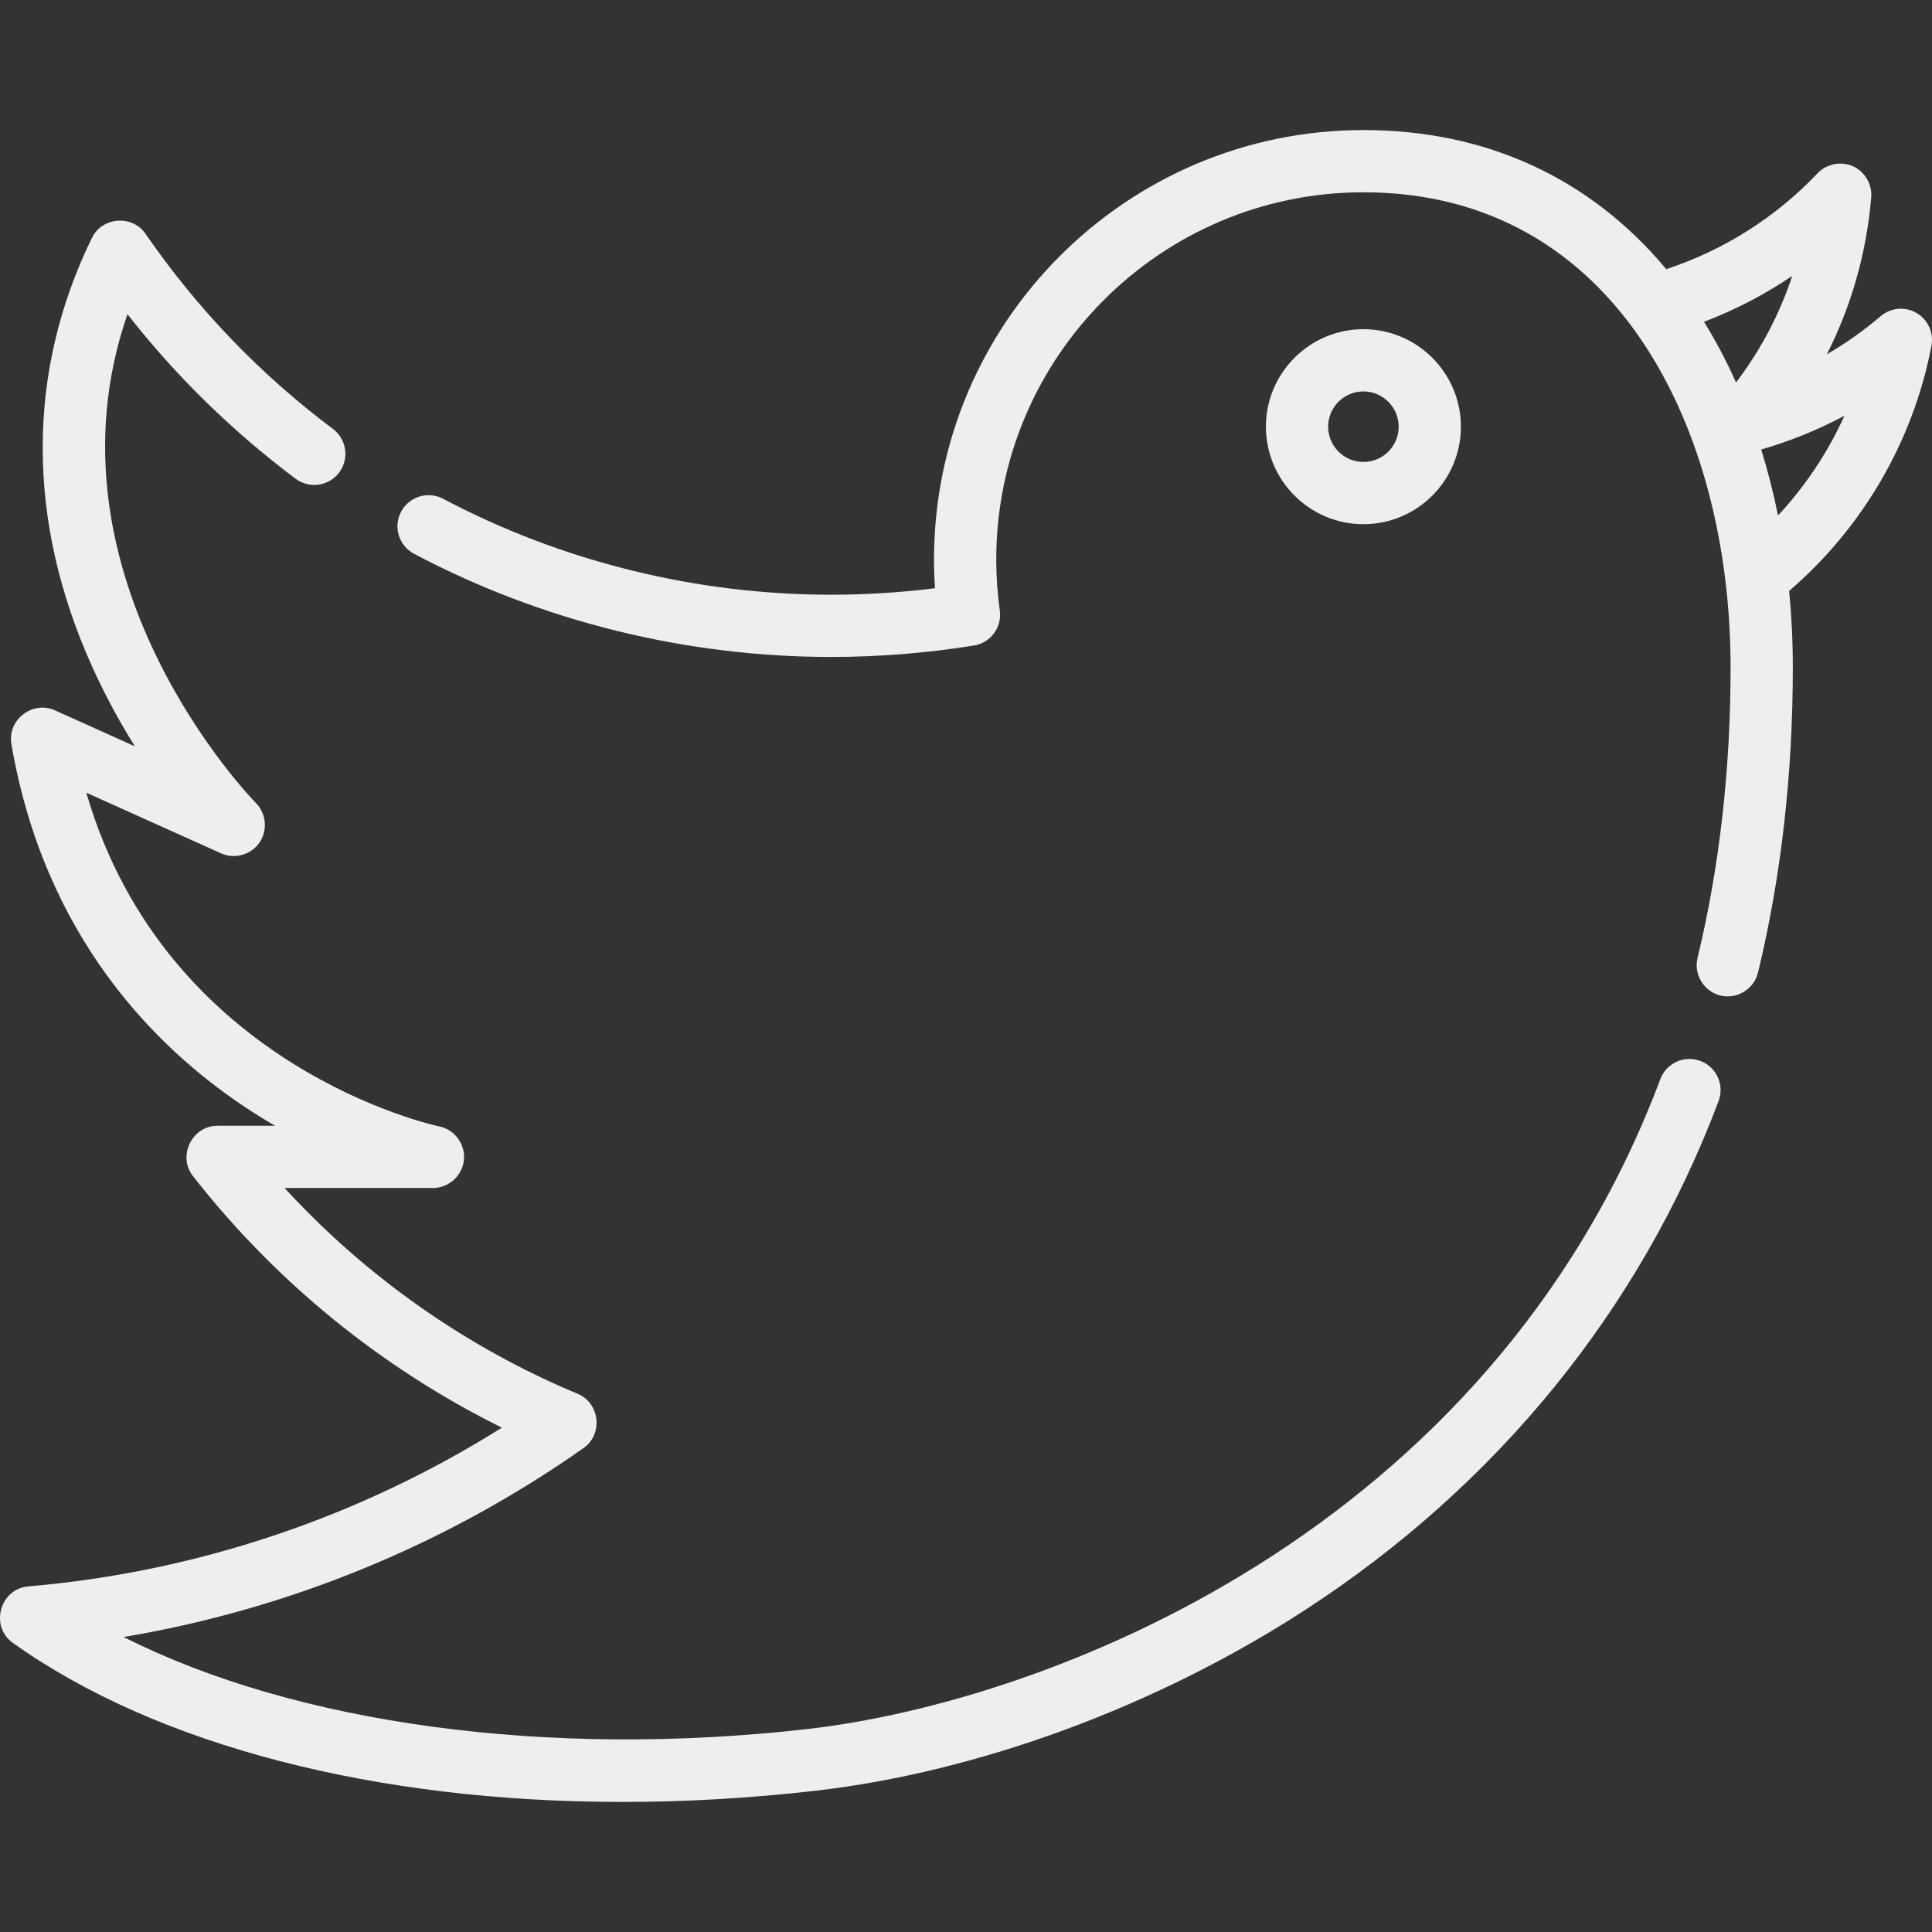 <?xml version="1.0" encoding="iso-8859-1"?>
<!-- Generator: Adobe Illustrator 19.0.0, SVG Export Plug-In . SVG Version: 6.00 Build 0)  -->
<svg version="1.1" id="Layer_1" xmlns="http://www.w3.org/2000/svg" xmlns:xlink="http://www.w3.org/1999/xlink" x="0px" y="0px"
	 viewBox="0 0 512.003 512.003" style="enable-background:new 0 0 512.003 512.003;" xml:space="preserve">
<rect x="0" y="0" width="512.003" height="512.003" fill="#333333" stroke="none"/>
<g>
	<g>
		<path fill="#EEEEEE" d="M507.894,82.93c-3.026-1.757-6.832-1.412-9.494,0.861c-4.446,3.797-9.227,7.176-14.261,10.105
			c6.528-12.903,10.533-26.958,11.756-41.632c0.286-3.428-1.71-6.812-4.853-8.212c-3.137-1.397-6.981-0.641-9.346,1.852
			c-11.091,11.686-24.912,20.433-40.117,25.425c-20.18-24.153-47.742-36.863-80.259-36.863
			c-62.747,0-113.796,51.049-113.796,113.796c0,2.532,0.086,5.081,0.256,7.628c-9.14,1.141-18.352,1.719-27.484,1.719
			c-35.834,0-71.404-8.792-102.864-25.426c-4.026-2.128-9.016-0.589-11.144,3.436c-2.129,4.026-0.59,9.016,3.436,11.144
			c33.826,17.885,72.062,27.338,110.573,27.338c12.576,0,25.293-1.018,37.8-3.025c4.43-0.71,7.479-4.833,6.861-9.278
			c-0.625-4.489-0.941-9.043-0.941-13.535c0-53.653,43.65-97.304,97.304-97.304c67.216,0,97.303,63.227,97.303,125.89
			c0,27.098-2.949,53.014-8.765,77.031c-1.044,4.312,1.634,8.785,5.921,9.915c4.407,1.161,9.037-1.611,10.109-6.034
			c6.123-25.287,9.229-52.509,9.229-80.913c0-6.867-0.334-13.627-0.97-20.251c19.537-16.767,32.928-39.838,37.711-64.995
			C512.508,88.162,510.921,84.687,507.894,82.93z M460.071,101.367c-2.53-5.655-5.363-11.03-8.489-16.089
			c8.241-3.13,16.088-7.215,23.377-12.157C471.634,83.24,466.613,92.746,460.071,101.367z M471.194,136.607
			c-1.209-6.004-2.706-11.835-4.454-17.481c7.634-2.201,15.038-5.201,22.055-8.948C484.426,119.849,478.476,128.798,471.194,136.607
			z"/>
	</g>
</g>
<g>
	<g>
		<path fill="#EEEEEE" d="M450.628,281.161c-4.264-1.602-9.018,0.555-10.62,4.818C394.64,406.691,276.692,451.026,214.151,458.192
			c-69.043,7.911-135.966-1.377-181.383-24.365c43.734-7.357,85.472-24.457,121.904-50.092c5.211-3.667,4.304-11.904-1.571-14.355
			c-29.503-12.307-56.071-31.002-77.688-54.548h39.333c4.185,0,7.792-3.268,8.205-7.431c0.413-4.164-2.48-8.077-6.584-8.9
			c-0.769-0.154-72.251-15.344-93.5-88.427l35.72,16.074c3.529,1.59,7.81,0.441,10.071-2.698c2.332-3.236,1.971-7.813-0.844-10.641
			c-0.621-0.623-58.207-59.606-34.041-129.539c12.867,16.416,27.81,31.04,44.569,43.602c3.645,2.731,8.813,1.992,11.544-1.651
			c2.731-3.644,1.992-8.812-1.651-11.544C68.944,99.216,52.236,81.817,38.574,61.965c-3.513-5.107-11.483-4.509-14.202,1.053
			c-17.421,35.651-17.41,74.937,0.03,113.613c3.559,7.892,7.489,14.987,11.337,21.15l-21.212-9.546
			c-5.909-2.66-12.603,2.53-11.511,8.909c8.724,51.045,38.156,80.291,61.309,95.838c2.896,1.944,5.762,3.726,8.57,5.359H57.623
			c-6.729,0-10.65,8.012-6.497,13.325c21.97,28.102,50.067,50.939,81.887,66.679c-37.842,23.778-80.955,38.264-125.563,42.079
			c-7.464,0.638-10.201,10.565-4.088,14.928c38.276,27.324,96.471,42.188,161.569,42.186c16.649,0,33.765-0.974,51.098-2.96
			c43.234-4.953,90.51-22.386,129.707-47.828c51.04-33.128,88.977-79.8,109.711-134.967
			C457.048,287.517,454.89,282.763,450.628,281.161z"/>
	</g>
</g>
<g>
	<g>
		<path fill="#EEEEEE" d="M361.318,87.241c-14.247,0-25.838,11.591-25.838,25.838c0,14.247,11.591,25.838,25.838,25.838
			s25.838-11.591,25.838-25.838C387.156,98.831,375.565,87.241,361.318,87.241z M361.318,122.424c-5.153,0-9.346-4.192-9.346-9.346
			c0-5.153,4.192-9.346,9.346-9.346s9.346,4.192,9.346,9.346C370.664,118.232,366.472,122.424,361.318,122.424z"/>
	</g>
</g>
<g>
</g>
<g>
</g>
<g>
</g>
<g>
</g>
<g>
</g>
<g>
</g>
<g>
</g>
<g>
</g>
<g>
</g>
<g>
</g>
<g>
</g>
<g>
</g>
<g>
</g>
<g>
</g>
<g>
</g>
</svg>

